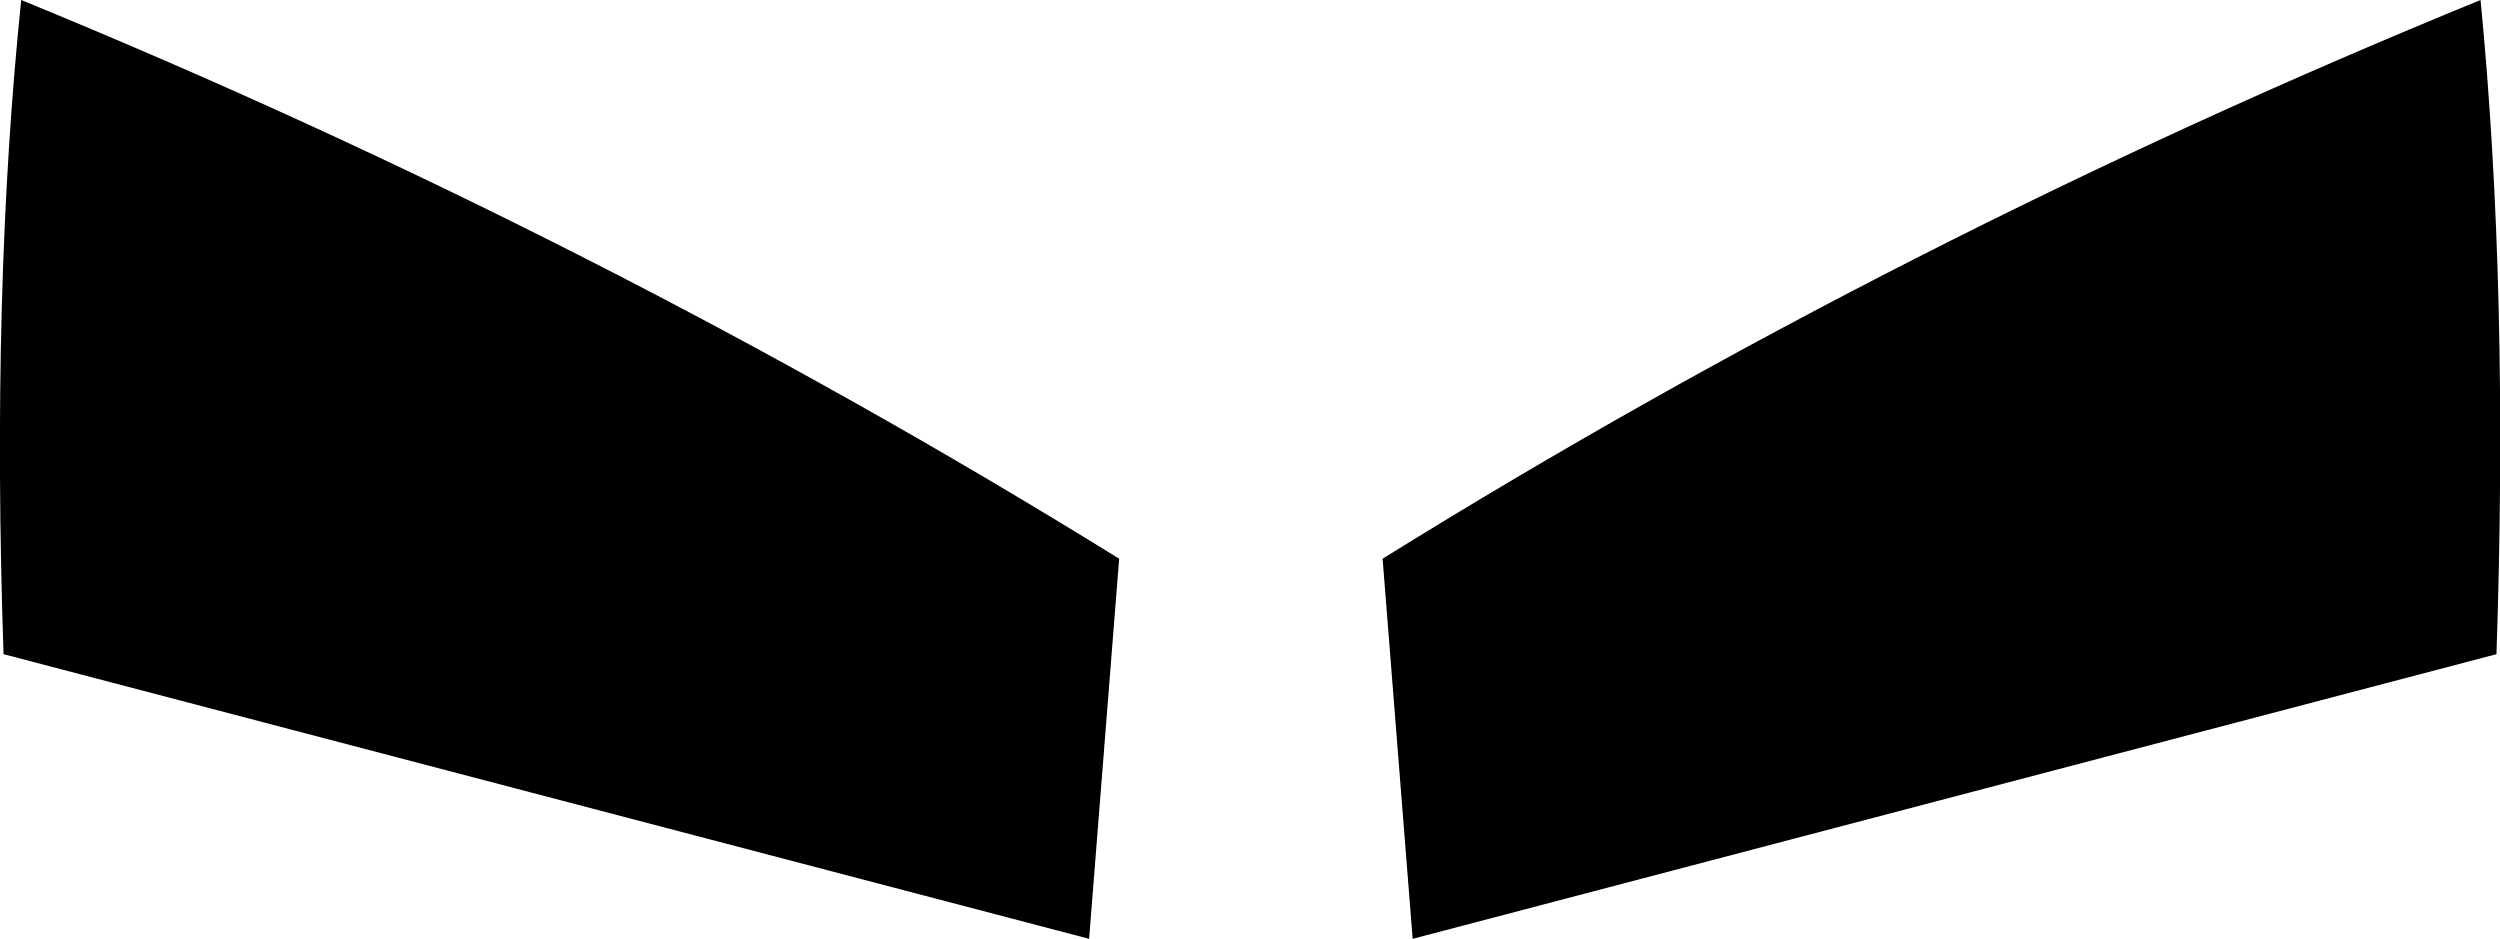 <?xml version="1.0" encoding="UTF-8" standalone="no"?>
<svg xmlns:xlink="http://www.w3.org/1999/xlink" height="26.55px" width="70.7px" xmlns="http://www.w3.org/2000/svg">
  <g transform="matrix(1.0, 0.0, 0.0, 1.0, -364.55, -342.8)">
    <path d="M395.35 369.35 L364.65 361.3 Q364.3 351.0 365.15 342.8 381.5 349.5 396.2 358.6 L395.35 369.35 M404.5 369.35 L403.65 358.6 Q418.3 349.5 434.7 342.8 435.5 351.0 435.15 361.3 L404.5 369.35" fill="#000000" fill-rule="evenodd" stroke="none"/>
  </g>
</svg>
